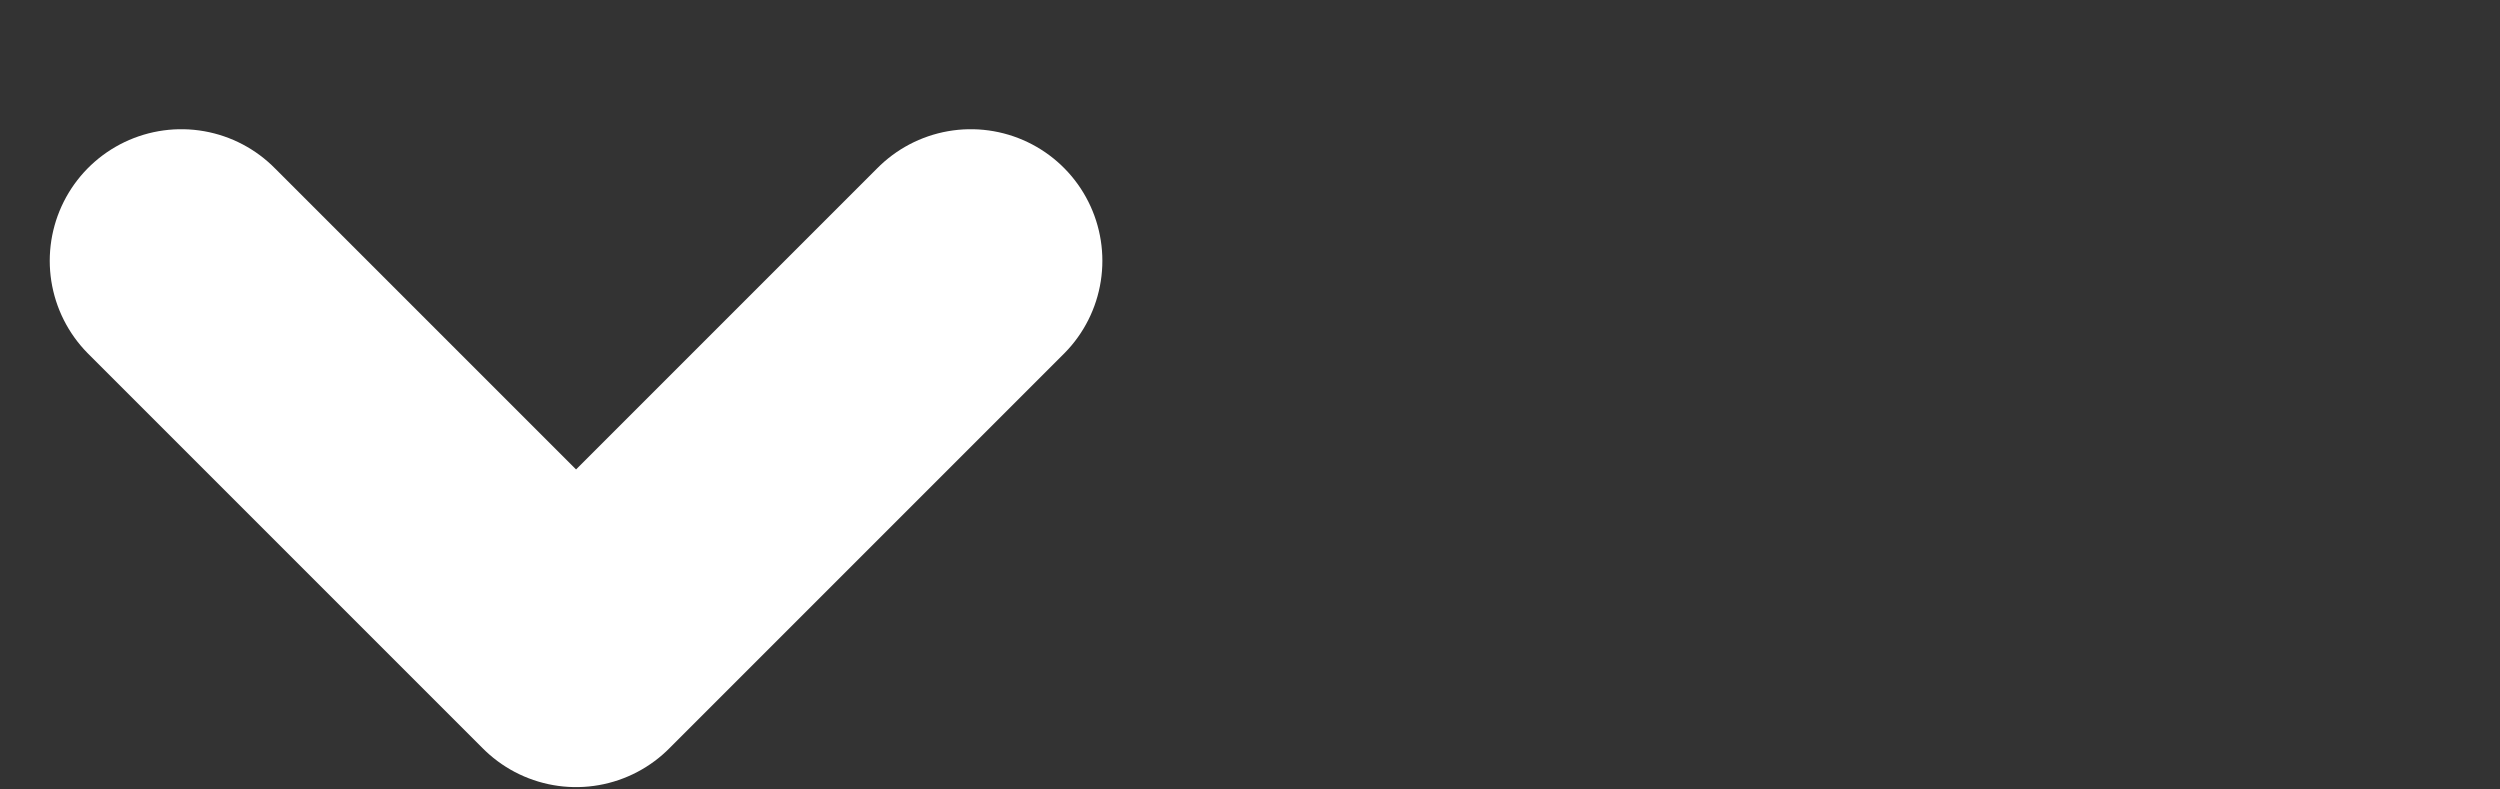 <svg width="19" height="6" viewBox="0 0 19 6" fill="none" xmlns="http://www.w3.org/2000/svg">
<rect x="0" y="0" width="19" height="6" fill="#333333" stroke="none"/>
<path d="M7.378 1.982L4.378 4.982L1.378 1.982" stroke="white" stroke-width="2" stroke-linecap="round" stroke-linejoin="round"/>
</svg>
